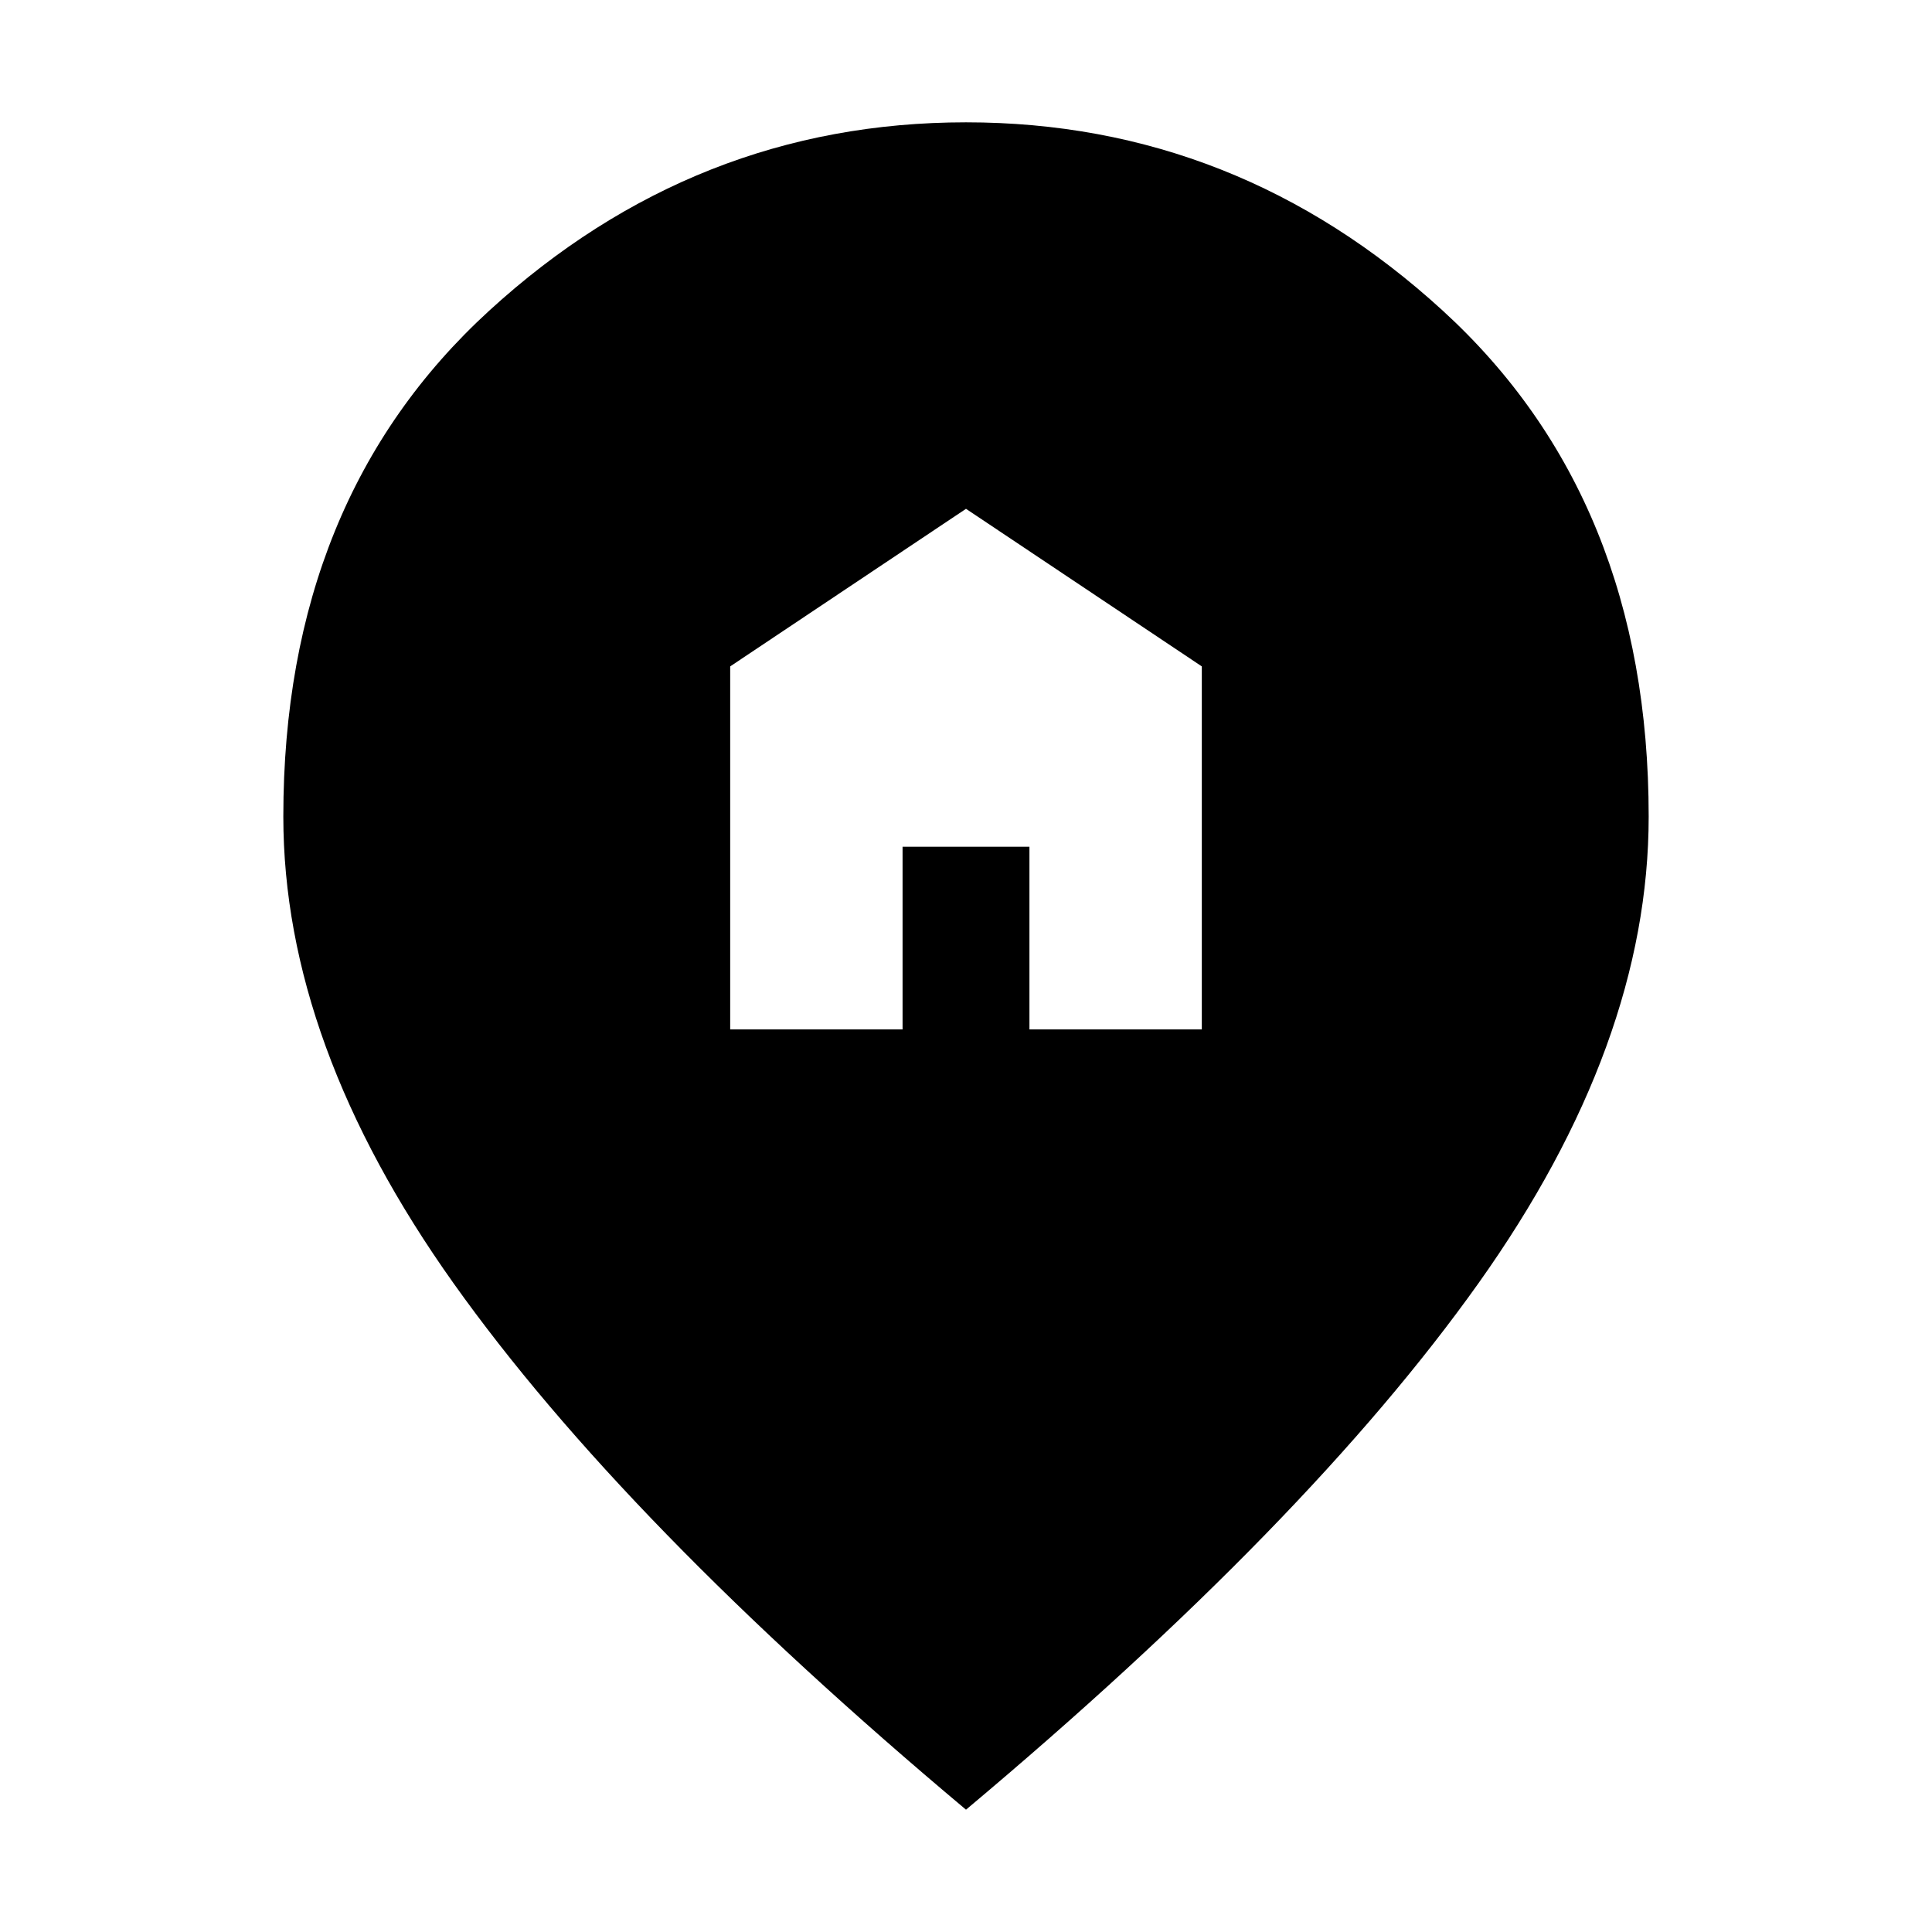 <svg xmlns="http://www.w3.org/2000/svg" height="24" viewBox="0 -960 960 960" width="24"><path d="M362.826-448.479h85.653v-90.781h63.042v90.781h85.653V-628.87L480-707.174 362.826-628.87v180.391ZM480-60.782Q309.956-203.434 225.369-322.347q-84.587-118.913-84.587-231.914 0-157.755 102.295-251.356Q345.373-899.218 480-899.218t236.923 93.601q102.295 93.601 102.295 251.356 0 113.001-84.587 231.914Q650.044-203.434 480-60.782Z"/></svg>